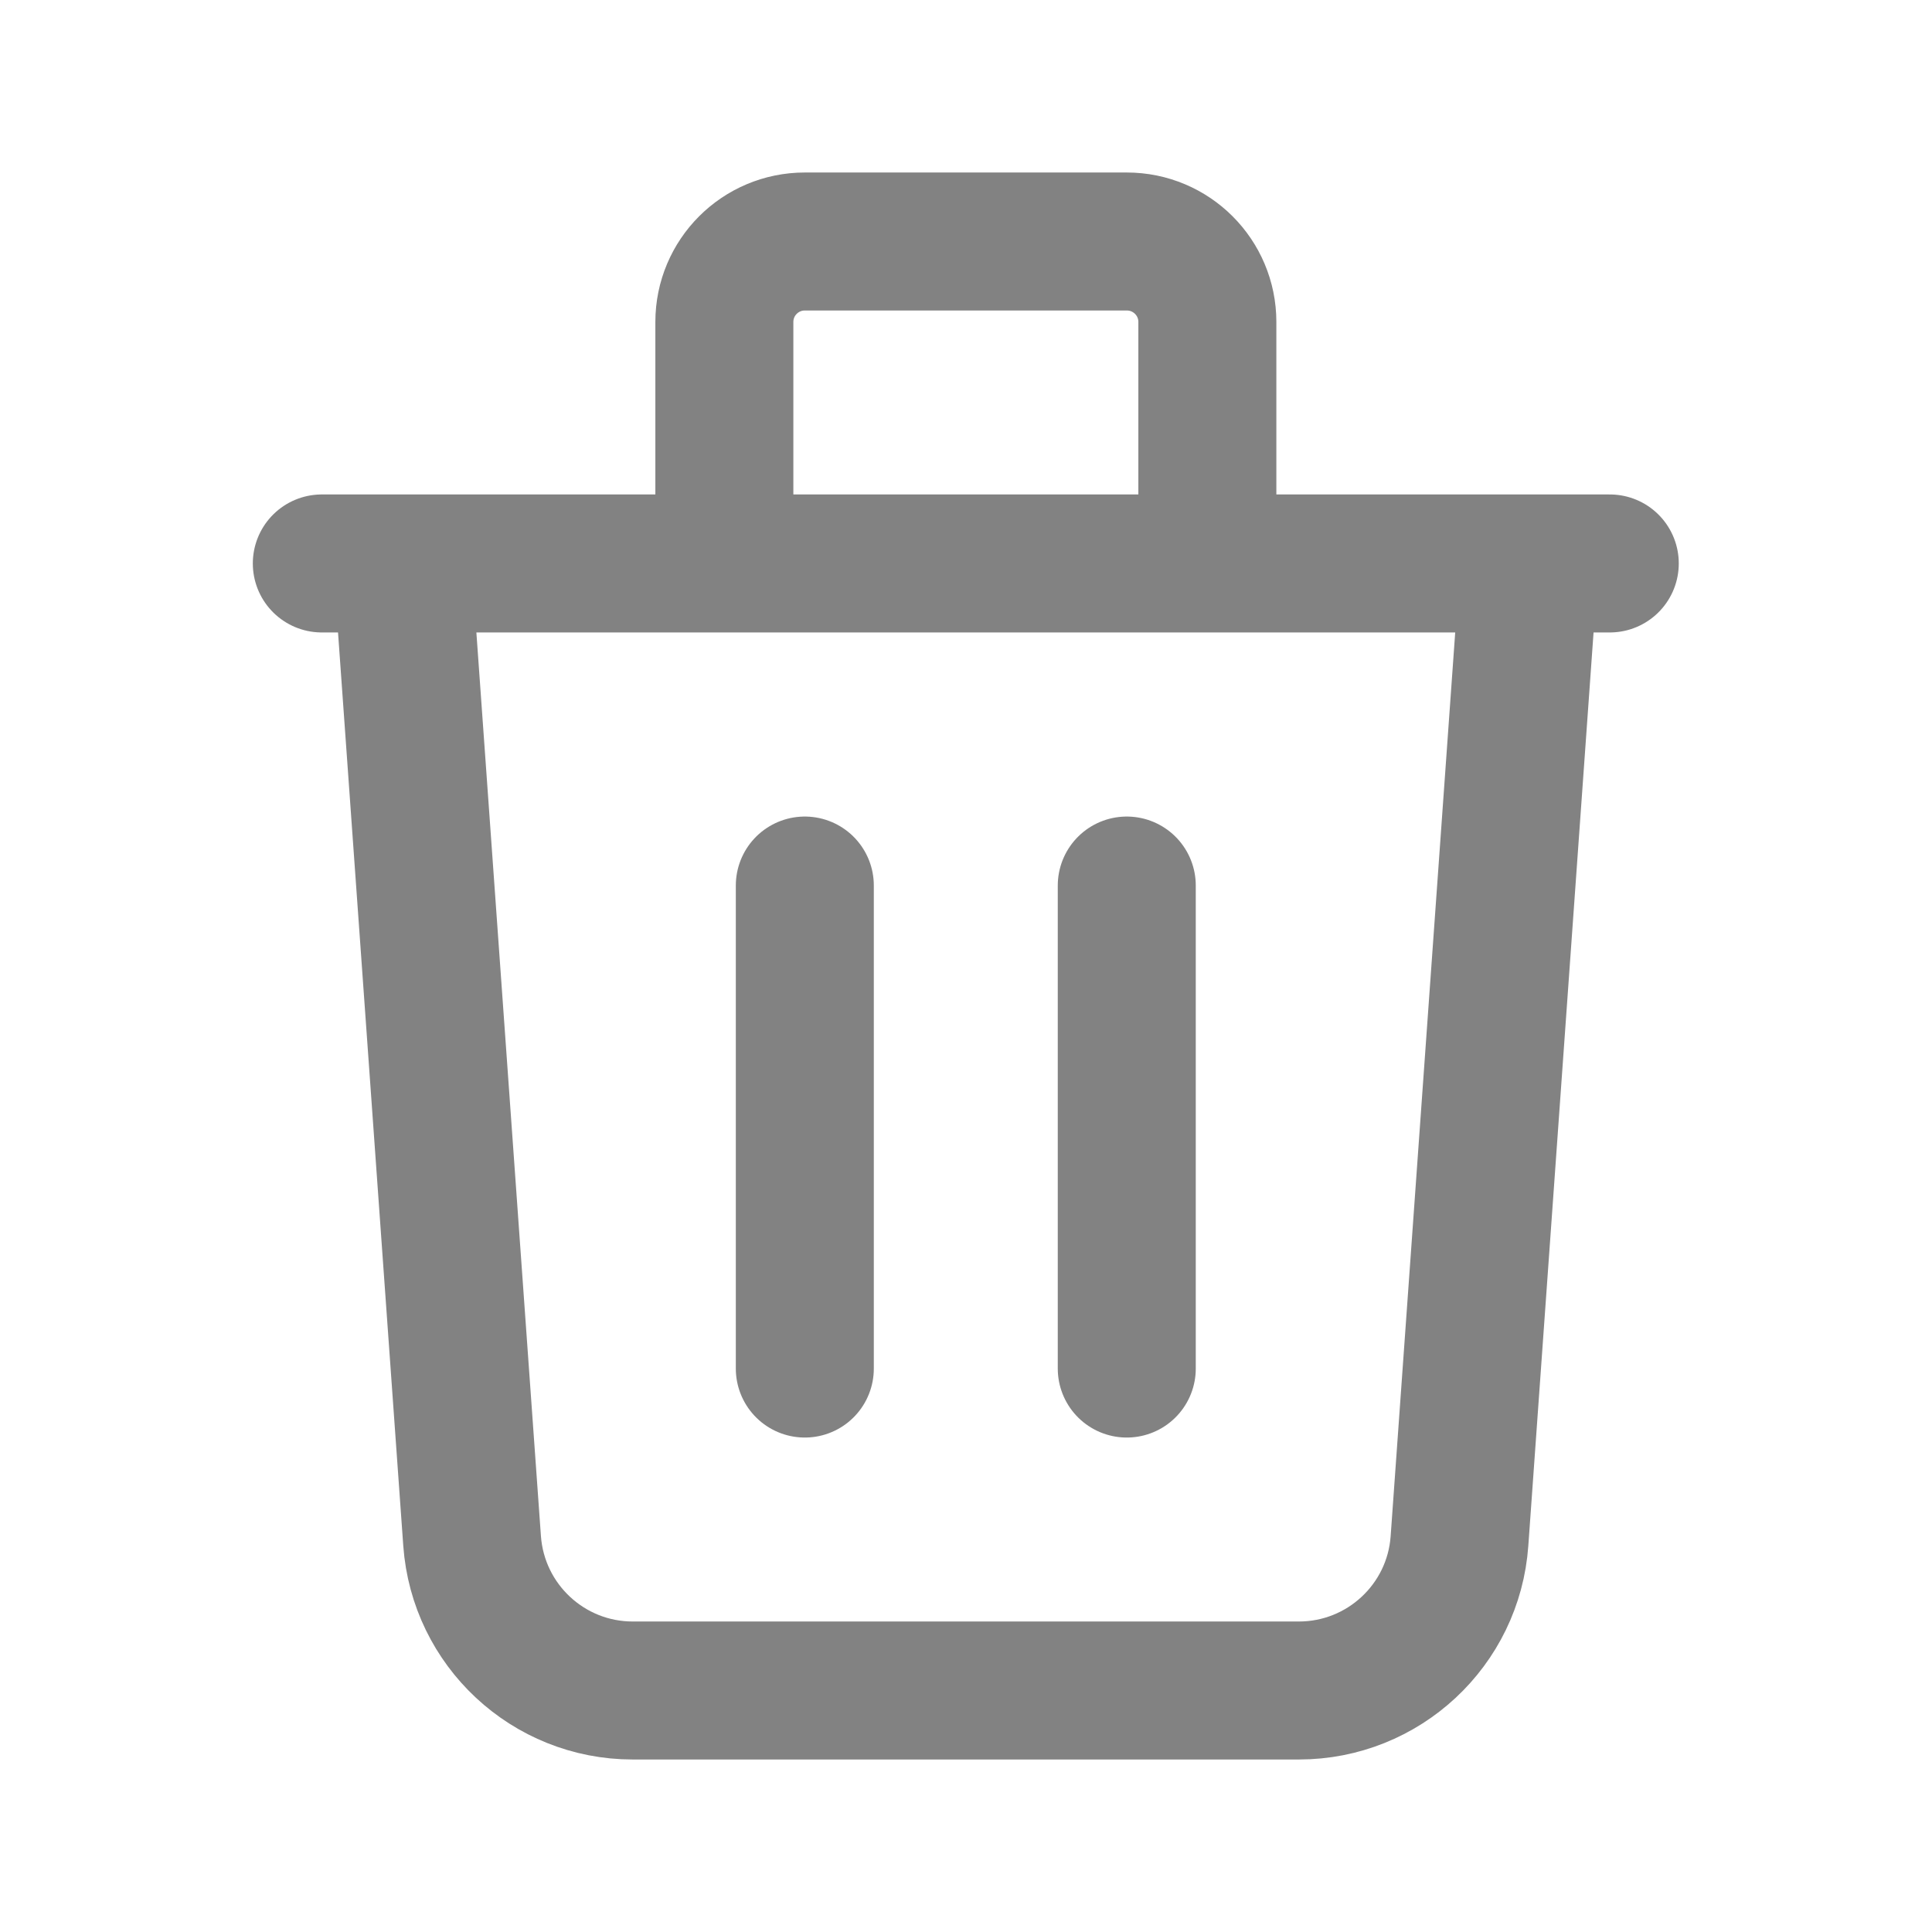 <svg width="14" height="14" viewBox="0 0 14 14" fill="none" xmlns="http://www.w3.org/2000/svg">
<g id="Icon/Outline/trash">
<path id="Icon" d="M11.082 4.083L10.576 11.166C10.533 11.777 10.024 12.25 9.412 12.25H4.585C3.973 12.25 3.465 11.777 3.421 11.166L2.915 4.083M5.832 6.417V9.917M8.165 6.417V9.917M8.749 4.083V2.333C8.749 2.011 8.488 1.75 8.165 1.75H5.832C5.51 1.75 5.249 2.011 5.249 2.333V4.083M2.332 4.083H11.665" stroke="#828282" stroke-linecap="round" stroke-linejoin="round"/>
</g>
</svg>

